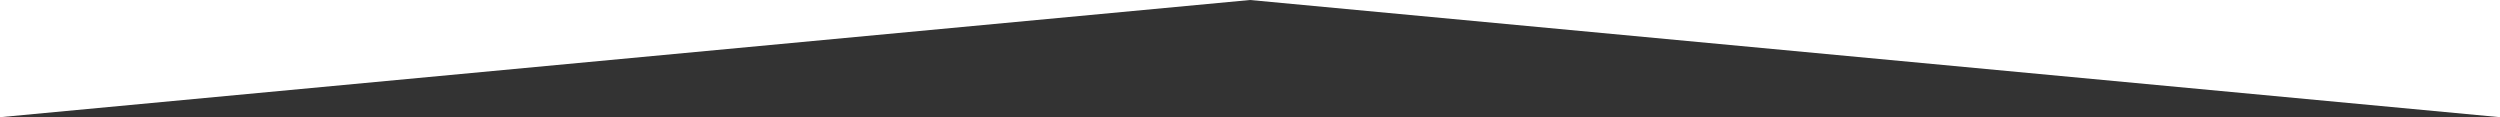 <svg xmlns="http://www.w3.org/2000/svg" viewBox="0 0 1920 90"><rect x="0" y="0" width="1920" height="90" fill="#333333" stroke="none"/><defs><style>.cls-1{fill:#fff;}</style></defs><title>bottom triangles</title><g id="Layer_2" data-name="Layer 2"><g id="Layer_1-2" data-name="Layer 1"><path id="Path_630" data-name="Path 630" class="cls-1" d="M1920,90,960,0,0,90V0H1920Z"/></g></g></svg>
